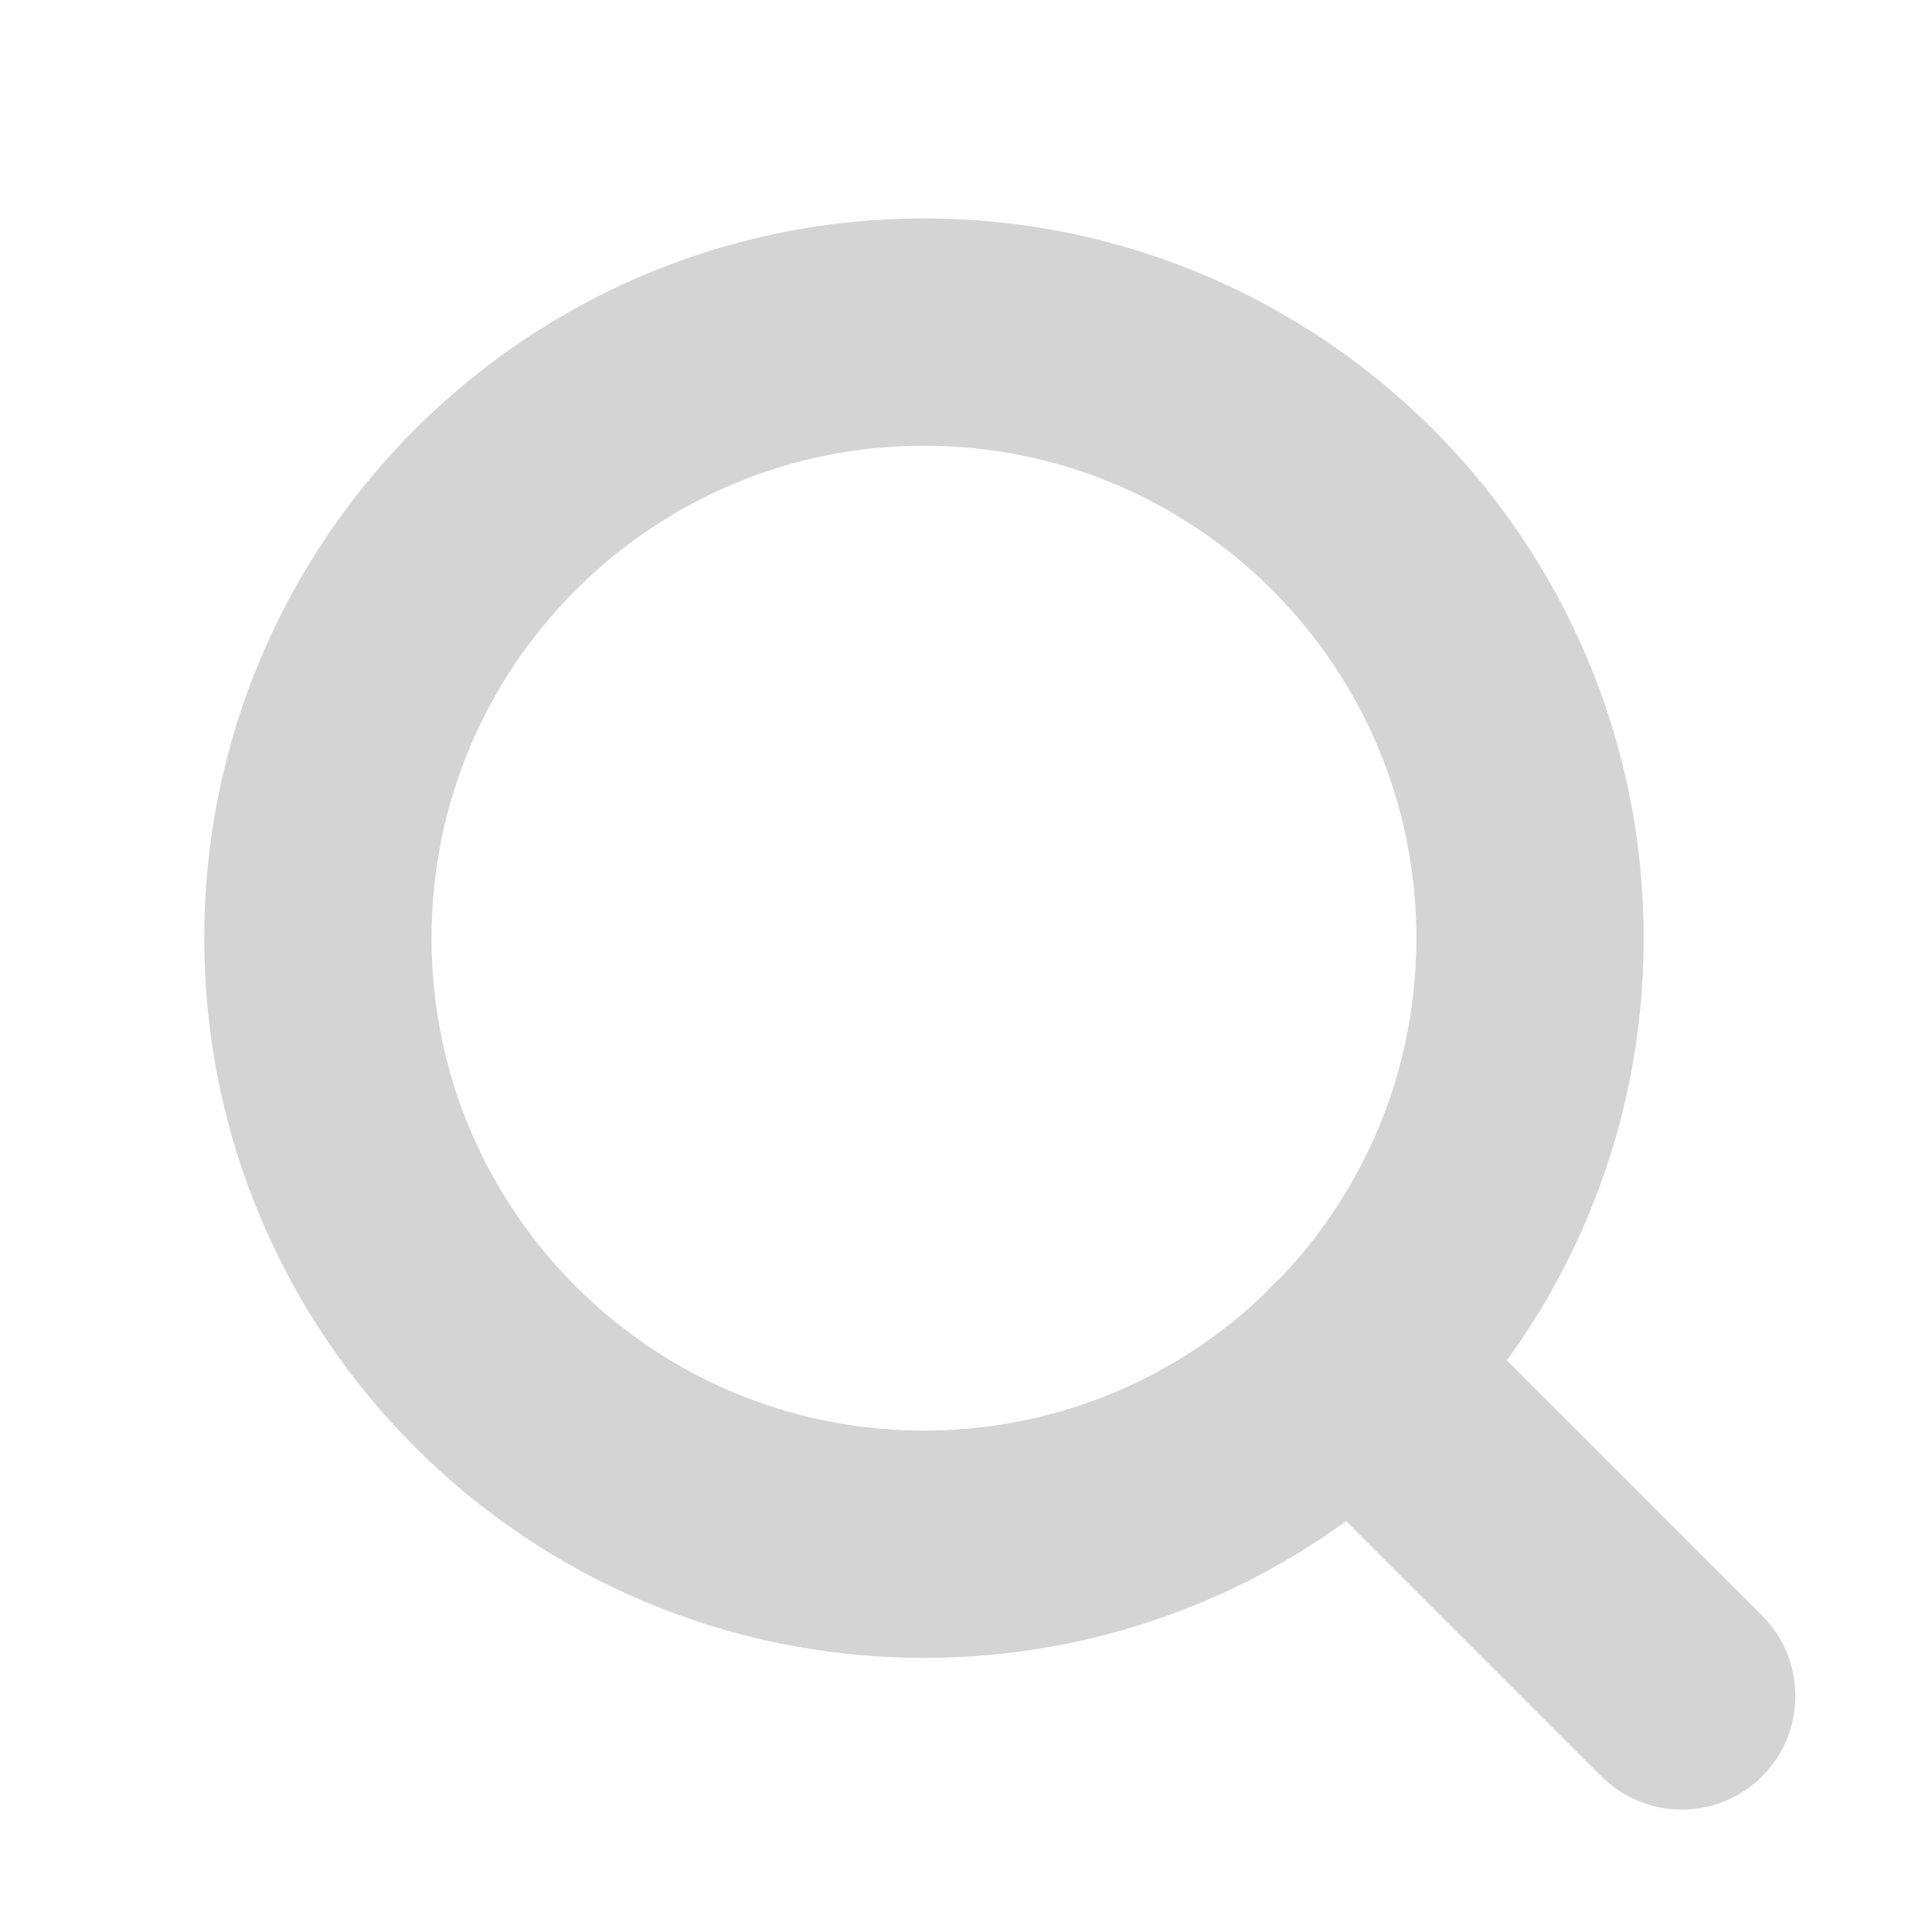 <svg width="17" height="17" viewBox="0 0 17 17" fill="none" xmlns="http://www.w3.org/2000/svg">
<path d="M8.13 13.588C11.076 13.588 13.463 11.201 13.463 8.255C13.463 5.31 11.076 2.922 8.13 2.922C5.185 2.922 2.797 5.31 2.797 8.255C2.797 11.201 5.185 13.588 8.13 13.588Z" stroke="#D5D4D4" stroke-width="2" stroke-linecap="round" stroke-linejoin="round"/>
<path d="M14.798 14.923L11.898 12.023" stroke="#D5D4D4" stroke-width="2" stroke-linecap="round" stroke-linejoin="round"/>
</svg>
